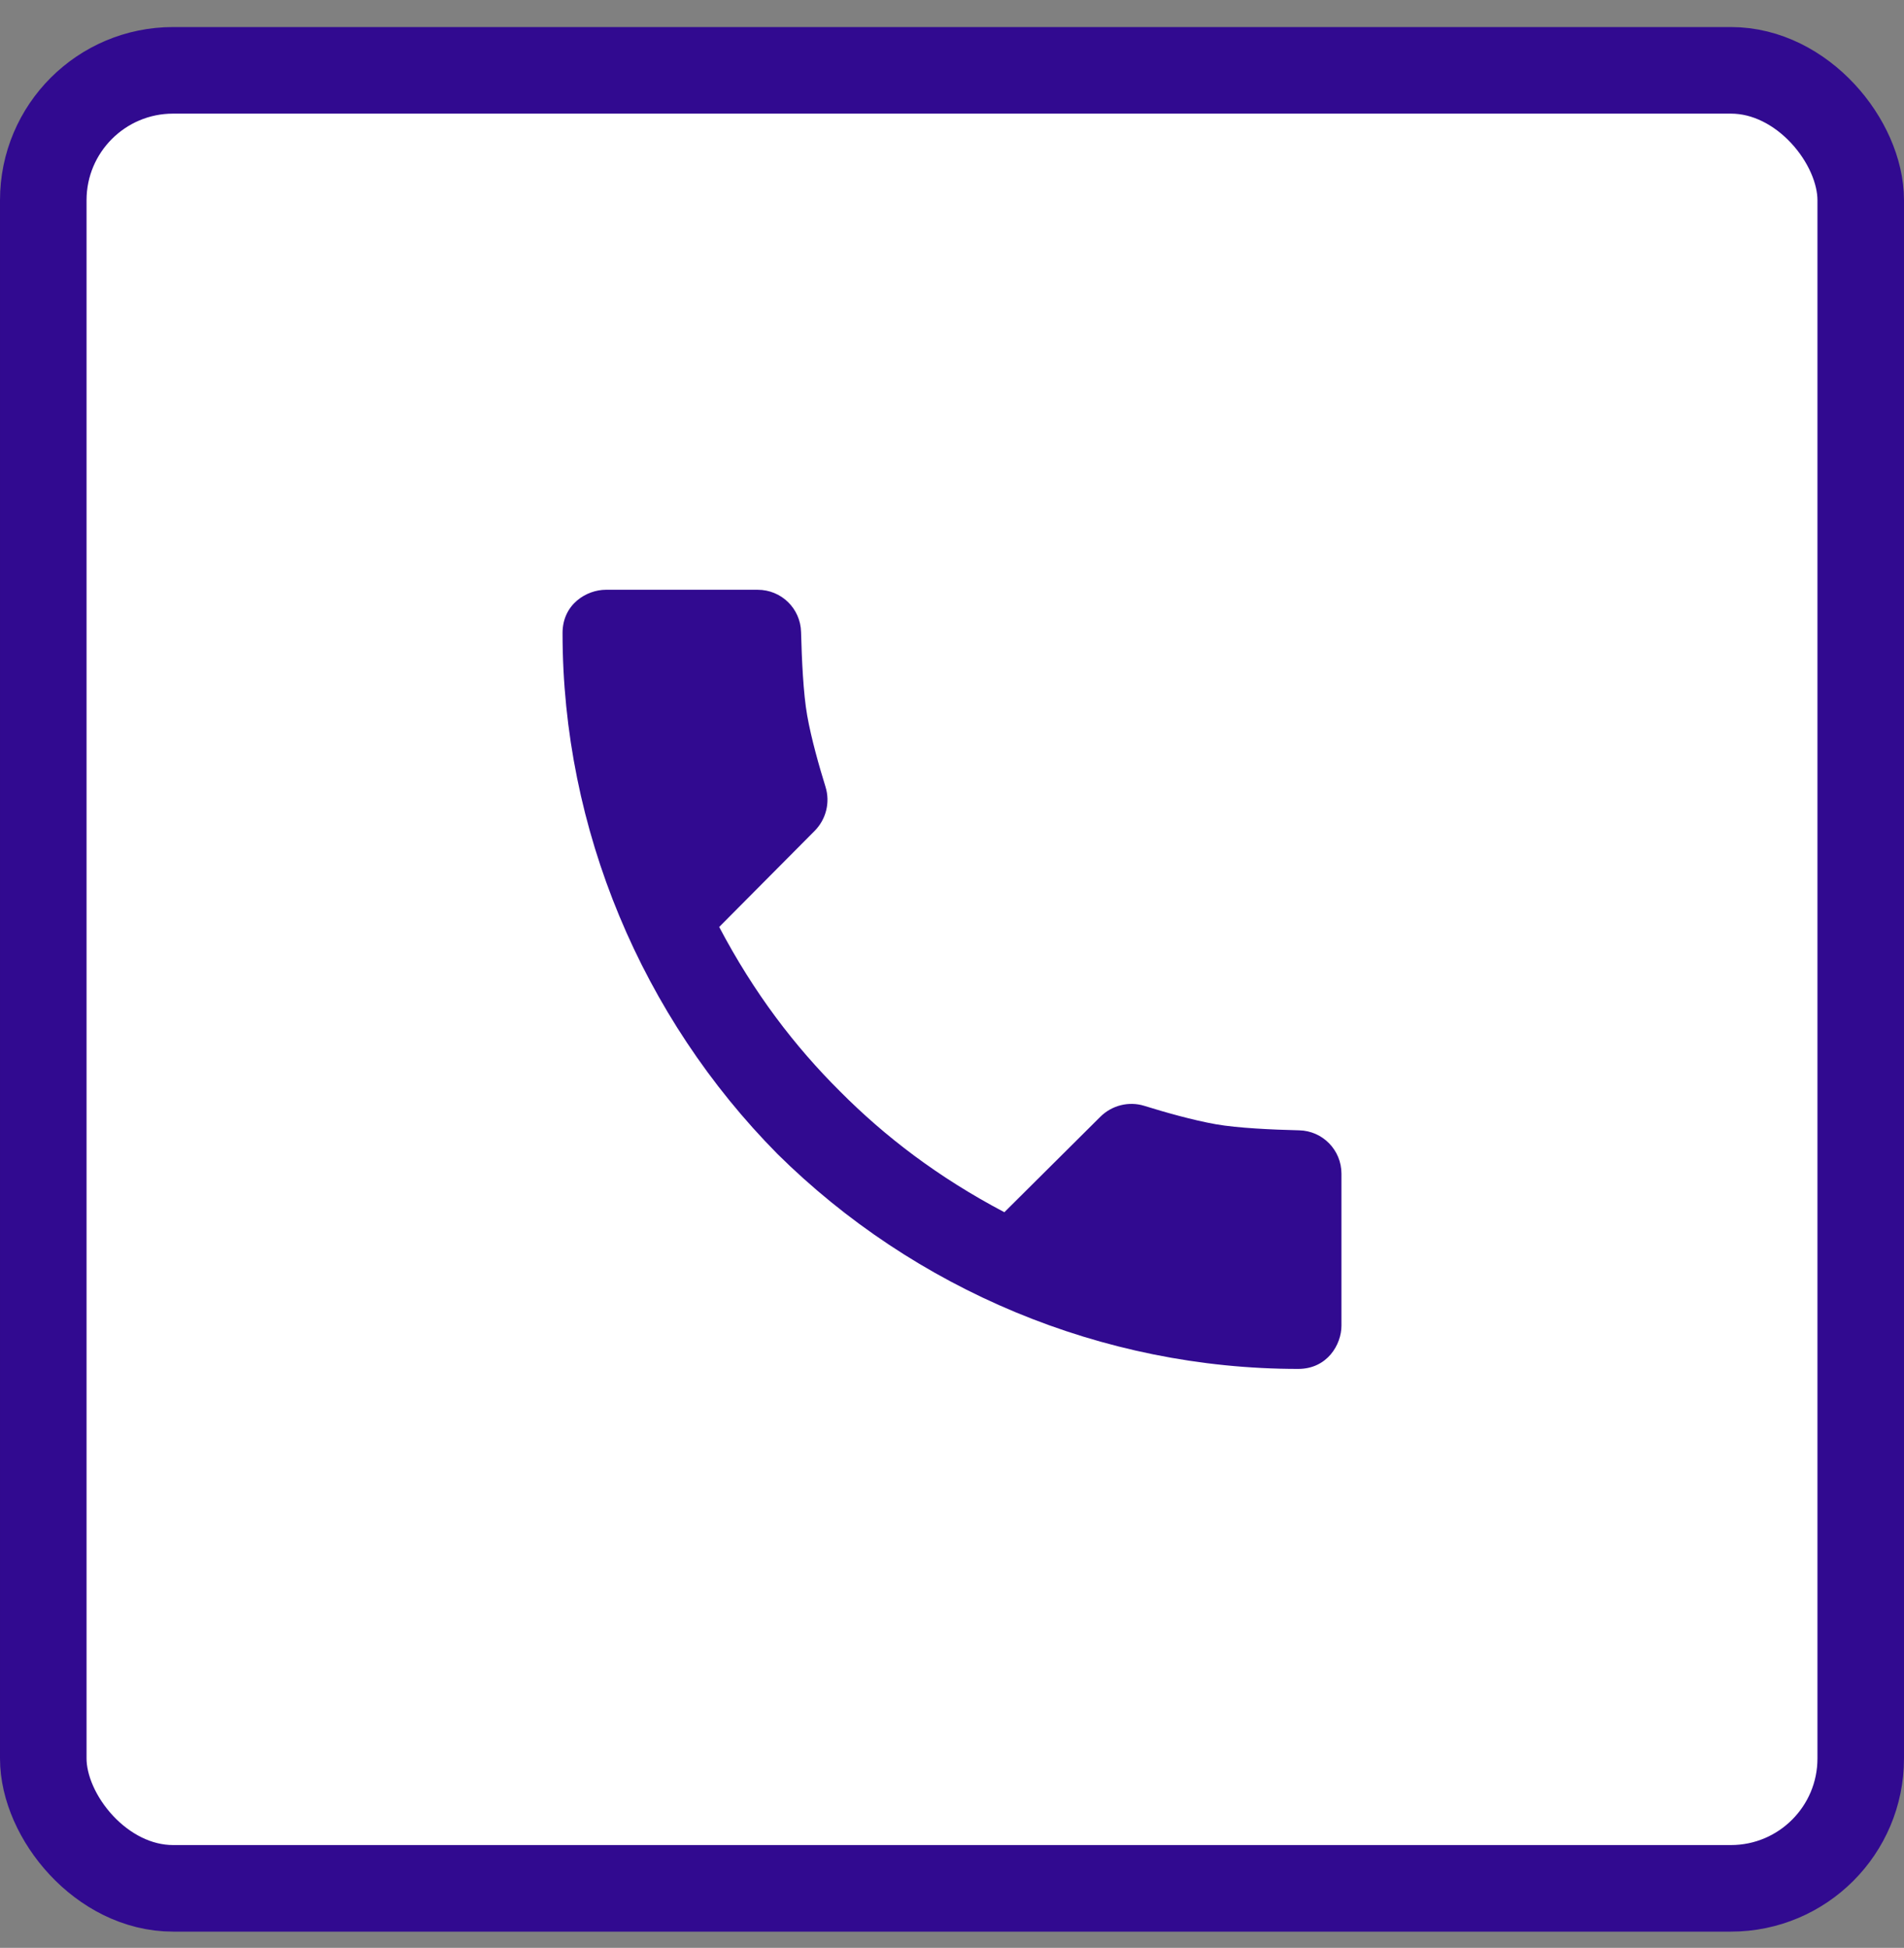 <svg width="44" height="45" viewBox="0 0 44 45" fill="none" xmlns="http://www.w3.org/2000/svg">
<rect x="0" y="0" width="44" height="45" fill="#808080" stroke="none"/>
<rect x="1" y="1.625" width="42" height="42" rx="3" fill="white"/>
<path d="M30.023 26.113C29.393 26.098 28.6 26.061 28.099 25.973C27.557 25.877 26.905 25.691 26.446 25.548C26.086 25.436 25.694 25.535 25.427 25.801L23.21 28.005C21.678 27.198 20.451 26.258 19.412 25.213C18.367 24.174 17.427 22.947 16.62 21.415L18.824 19.197C19.09 18.93 19.189 18.538 19.077 18.178C18.935 17.72 18.748 17.068 18.653 16.526C18.564 16.025 18.528 15.232 18.512 14.602C18.499 14.057 18.055 13.625 17.51 13.625H14C13.562 13.625 13 13.953 13 14.625C13 19.164 14.84 23.499 17.966 26.659C21.126 29.785 25.461 31.625 30 31.625C30.672 31.625 31 31.063 31 30.625V27.115C31 26.57 30.568 26.126 30.023 26.113Z" fill="#310A90"/>
<rect x="1" y="1.625" width="42" height="42" rx="3" stroke="#310A90" stroke-width="2"/>
</svg>

